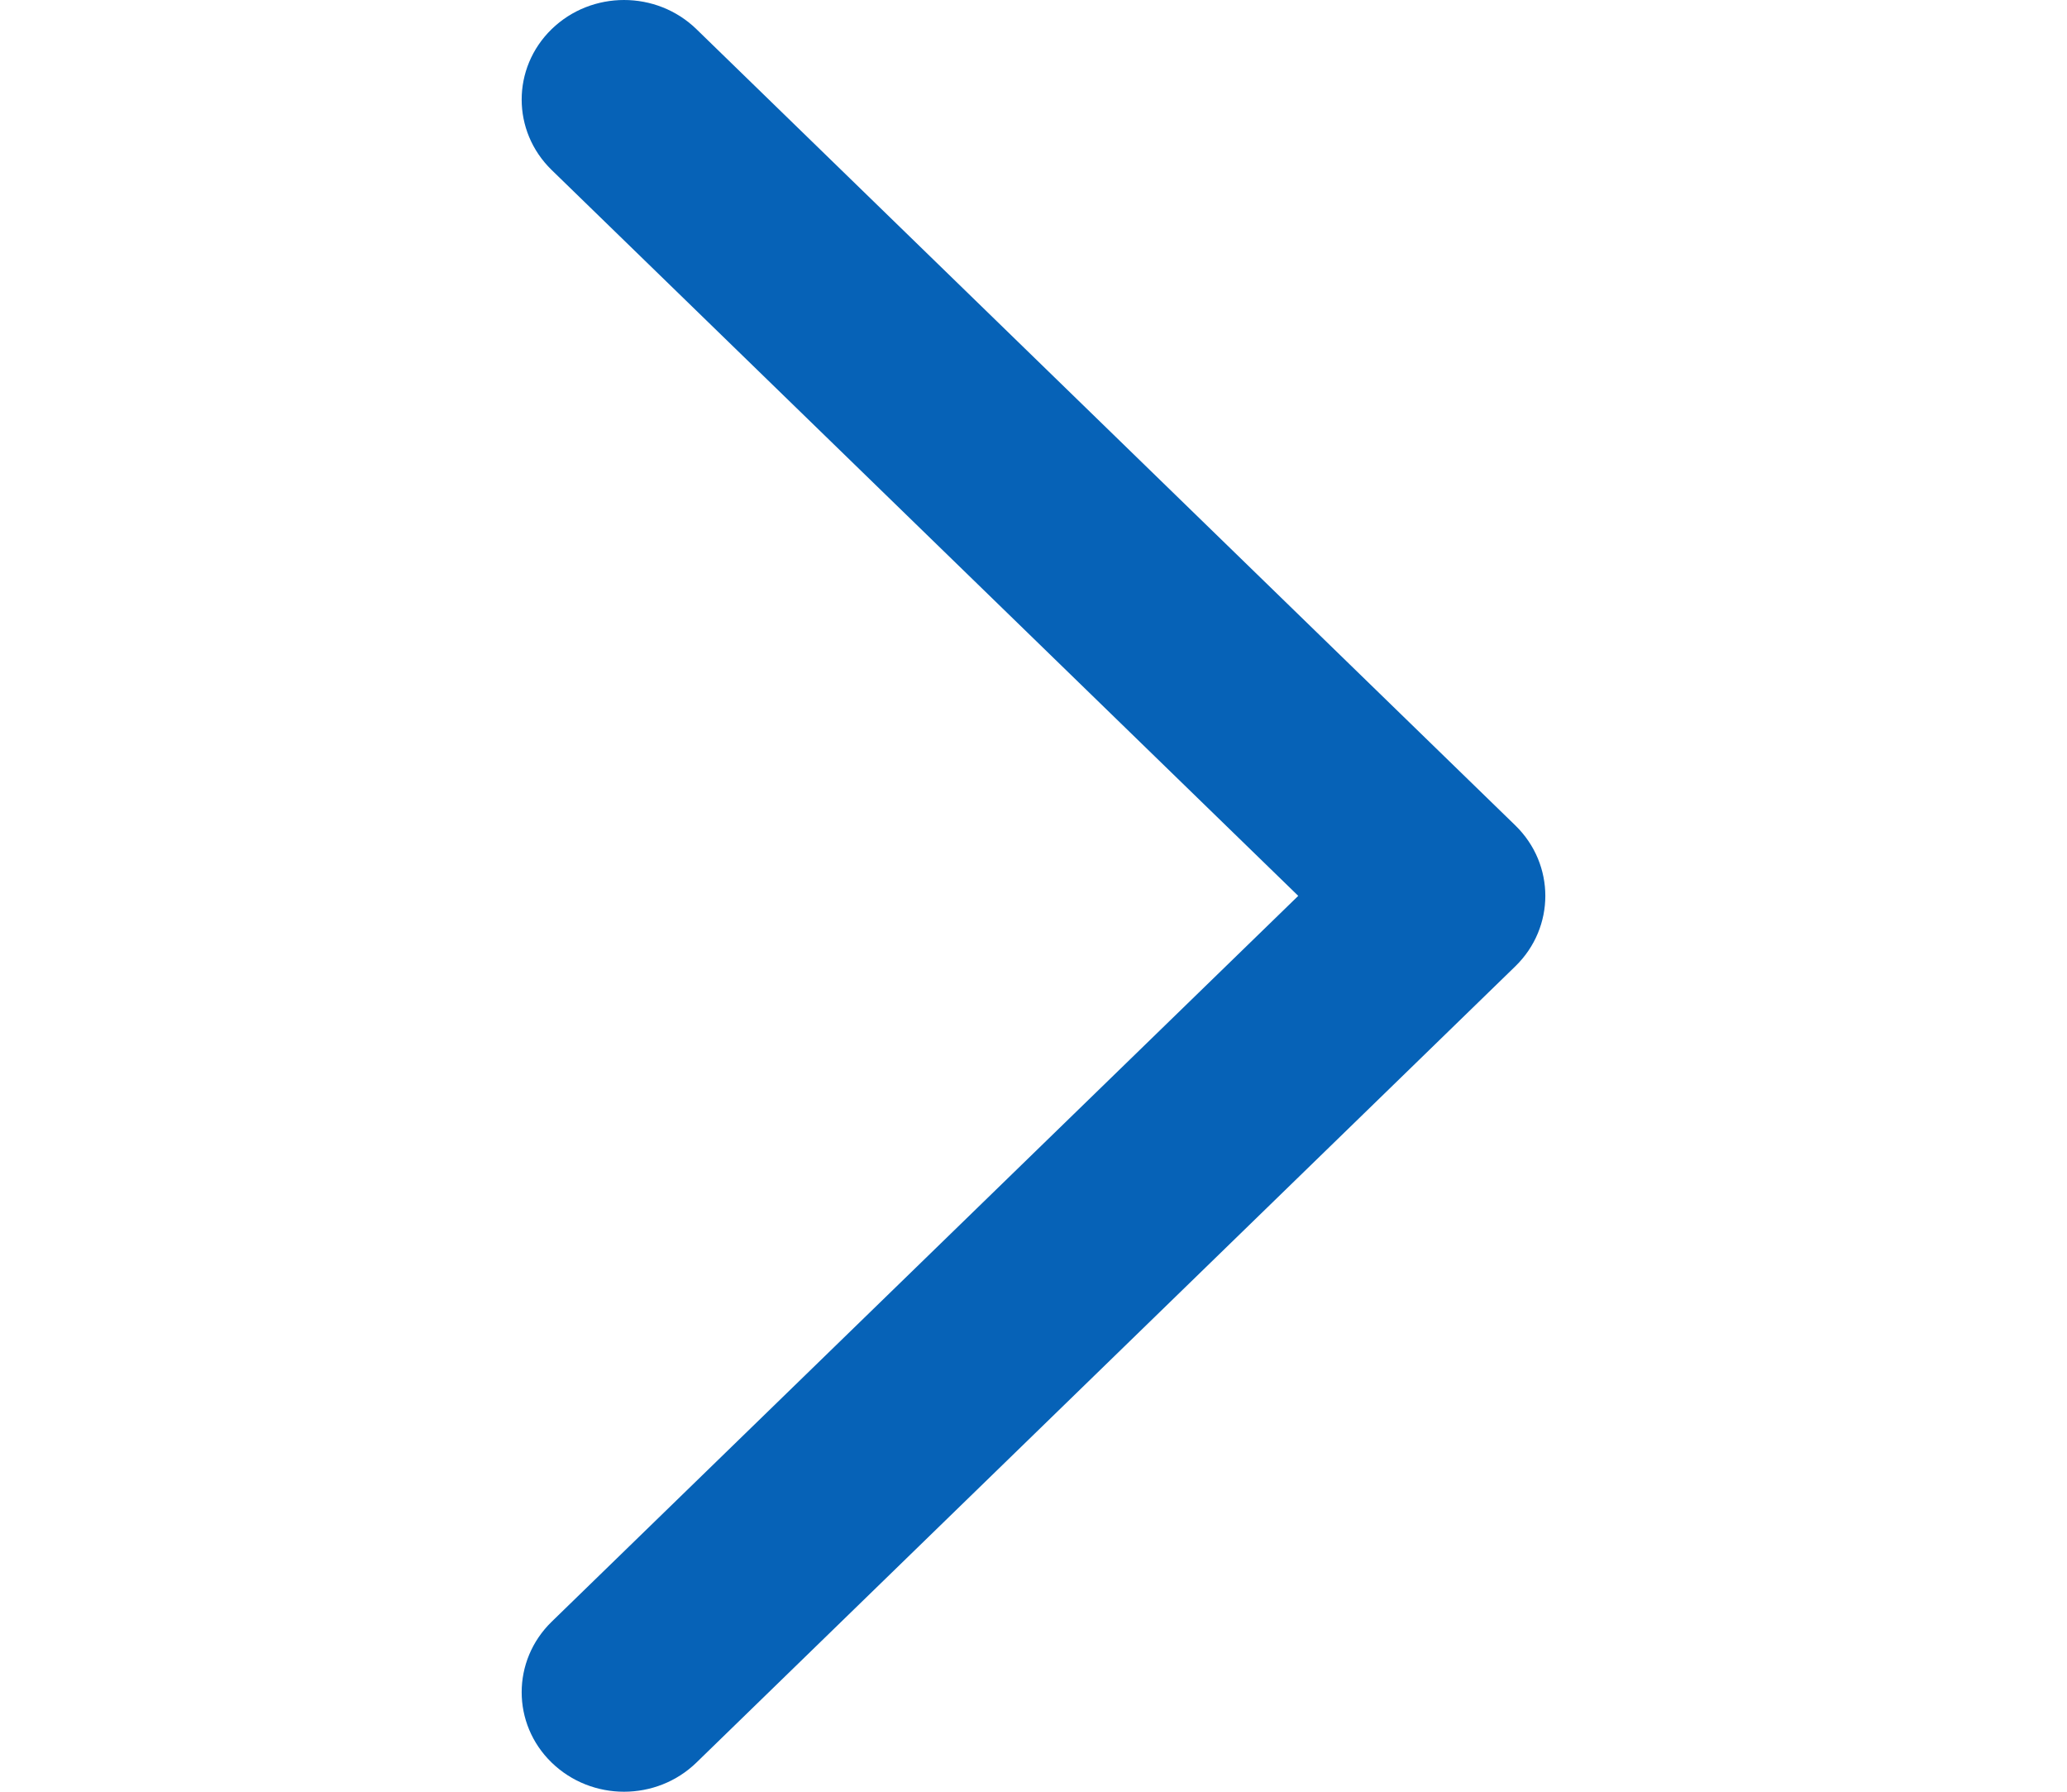 <svg width="15" height="13" viewBox="0 0 8 14" fill="none" xmlns="http://www.w3.org/2000/svg">
    <path fill-rule="evenodd" clip-rule="evenodd"
        d="M0.234 0.228C0.547 -0.076 1.053 -0.076 1.366 0.228L7.766 6.45C8.078 6.754 8.078 7.246 7.766 7.55L1.366 13.772C1.053 14.076 0.547 14.076 0.234 13.772C-0.078 13.469 -0.078 12.976 0.234 12.672L6.069 7L0.234 1.328C-0.078 1.024 -0.078 0.532 0.234 0.228Z"
        fill="#0662B7" />
</svg>